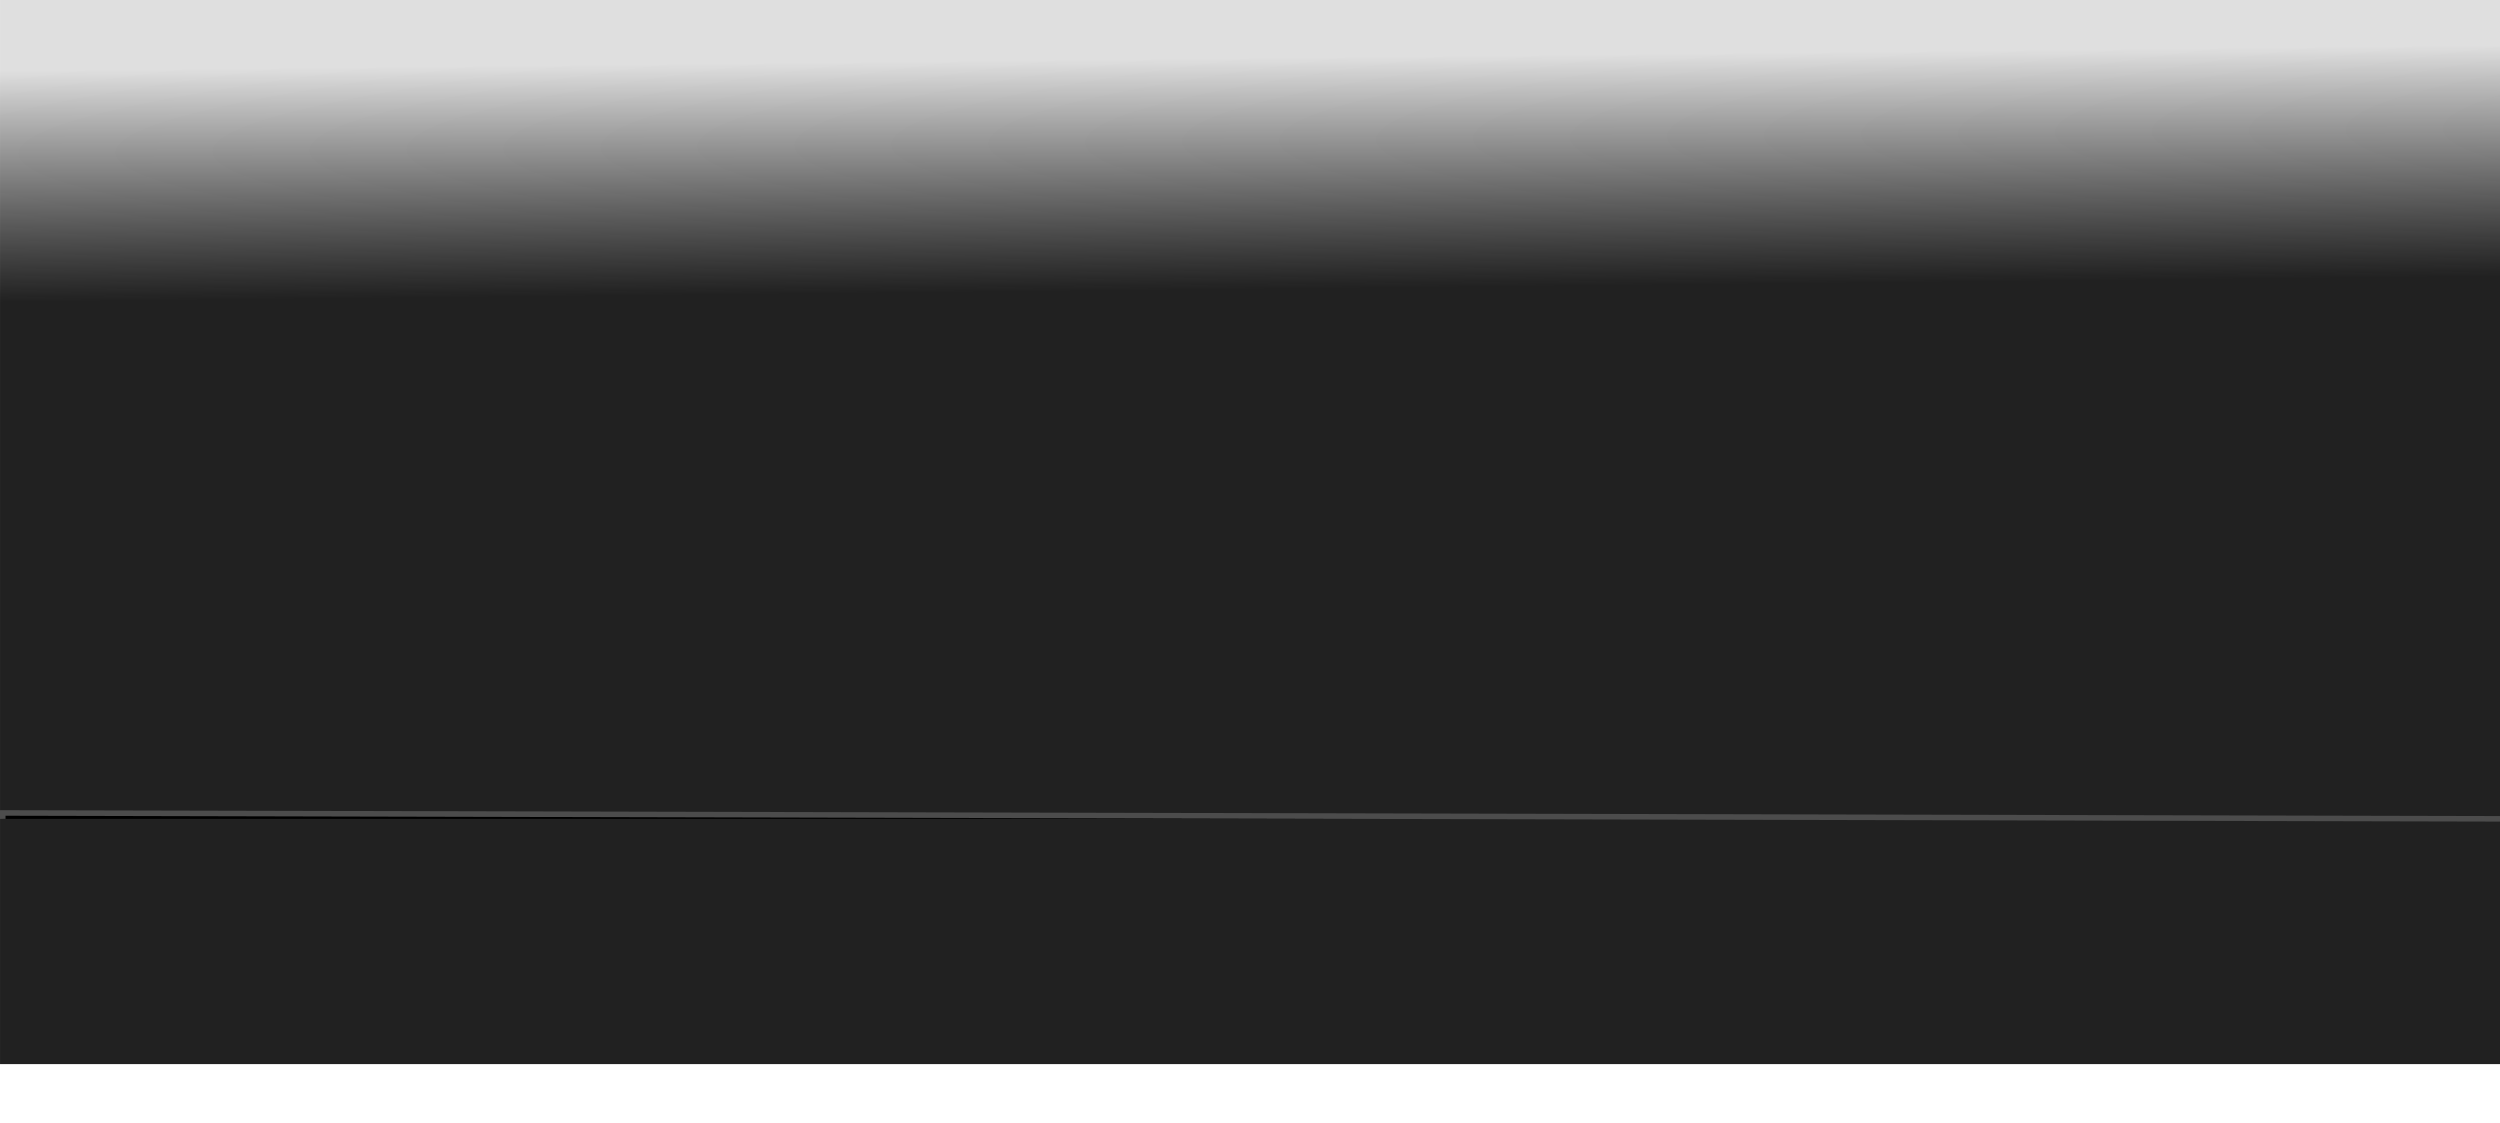 <?xml version="1.0" encoding="UTF-8" standalone="no"?>
<svg
   width="116.626mm"
   height="52.397mm"
   viewBox="0 0 116.626 52.397"
   version="1.1"
   id="svg942"
   inkscape:version="1.2.2 (732a01da63, 2022-12-09)"
   sodipodi:docname="sectors_body.svg"
   xmlns:inkscape="http://www.inkscape.org/namespaces/inkscape"
   xmlns:sodipodi="http://sodipodi.sourceforge.net/DTD/sodipodi-0.dtd"
   xmlns:xlink="http://www.w3.org/1999/xlink"
   xmlns="http://www.w3.org/2000/svg"
   xmlns:svg="http://www.w3.org/2000/svg"
   xmlns:rdf="http://www.w3.org/1999/02/22-rdf-syntax-ns#"
   xmlns:cc="http://creativecommons.org/ns#"
   xmlns:dc="http://purl.org/dc/elements/1.1/">
  <defs
     id="defs936">
    <linearGradient
       inkscape:collect="always"
       id="linearGradient6972">
      <stop
         style="stop-color:#000000;stop-opacity:0.87;"
         offset="0"
         id="stop6968" />
      <stop
         style="stop-color:#dfdfdf;stop-opacity:1;"
         offset="1"
         id="stop6970" />
    </linearGradient>
    <linearGradient
       inkscape:collect="always"
       xlink:href="#linearGradient6972"
       id="linearGradient6974"
       x1="79.073"
       y1="248.802"
       x2="78.949"
       y2="237.415"
       gradientUnits="userSpaceOnUse"
       gradientTransform="matrix(1,0,0,0.947,0,-214.663)" />
  </defs>
  <sodipodi:namedview
     id="base"
     pagecolor="#ffffff"
     bordercolor="#666666"
     borderopacity="1.0"
     inkscape:pageopacity="0.0"
     inkscape:pageshadow="2"
     inkscape:zoom="2.2073518"
     inkscape:cx="218.81424"
     inkscape:cy="143.15797"
     inkscape:document-units="mm"
     inkscape:current-layer="layer7"
     showgrid="false"
     inkscape:pagecheckerboard="true"
     inkscape:window-width="1920"
     inkscape:window-height="1017"
     inkscape:window-x="-8"
     inkscape:window-y="-8"
     inkscape:window-maximized="1"
     fit-margin-top="0"
     fit-margin-left="0"
     fit-margin-right="0"
     fit-margin-bottom="0"
     inkscape:showpageshadow="2"
     inkscape:deskcolor="#d1d1d1" />
  <g
     inkscape:groupmode="layer"
     id="layer7"
     inkscape:label="body"
     style="display:inline"
     sodipodi:insensitive="true"
     transform="translate(-19.739,-7.47)">
    <rect
       style="display:inline;fill:url(#linearGradient6974);fill-opacity:1;stroke-width:0.04"
       id="rect20-4-2-0"
       width="116.625"
       height="49.641"
       x="19.74"
       y="7.47"
       ry="1.9983895e-08"
       rx="0" />
    <path
       transform="translate(0,-227)"
       style="display:inline;fill:#000000;fill-opacity:1;stroke:#4c4c4c;stroke-width:0.258;stroke-linecap:butt;stroke-linejoin:miter;stroke-miterlimit:4;stroke-dasharray:none;stroke-opacity:1"
       d="M 136.364,272.669 19.868,272.395 v 0.274"
       id="path5223-8"
       inkscape:connector-curvature="0" />
  </g>
</svg>
